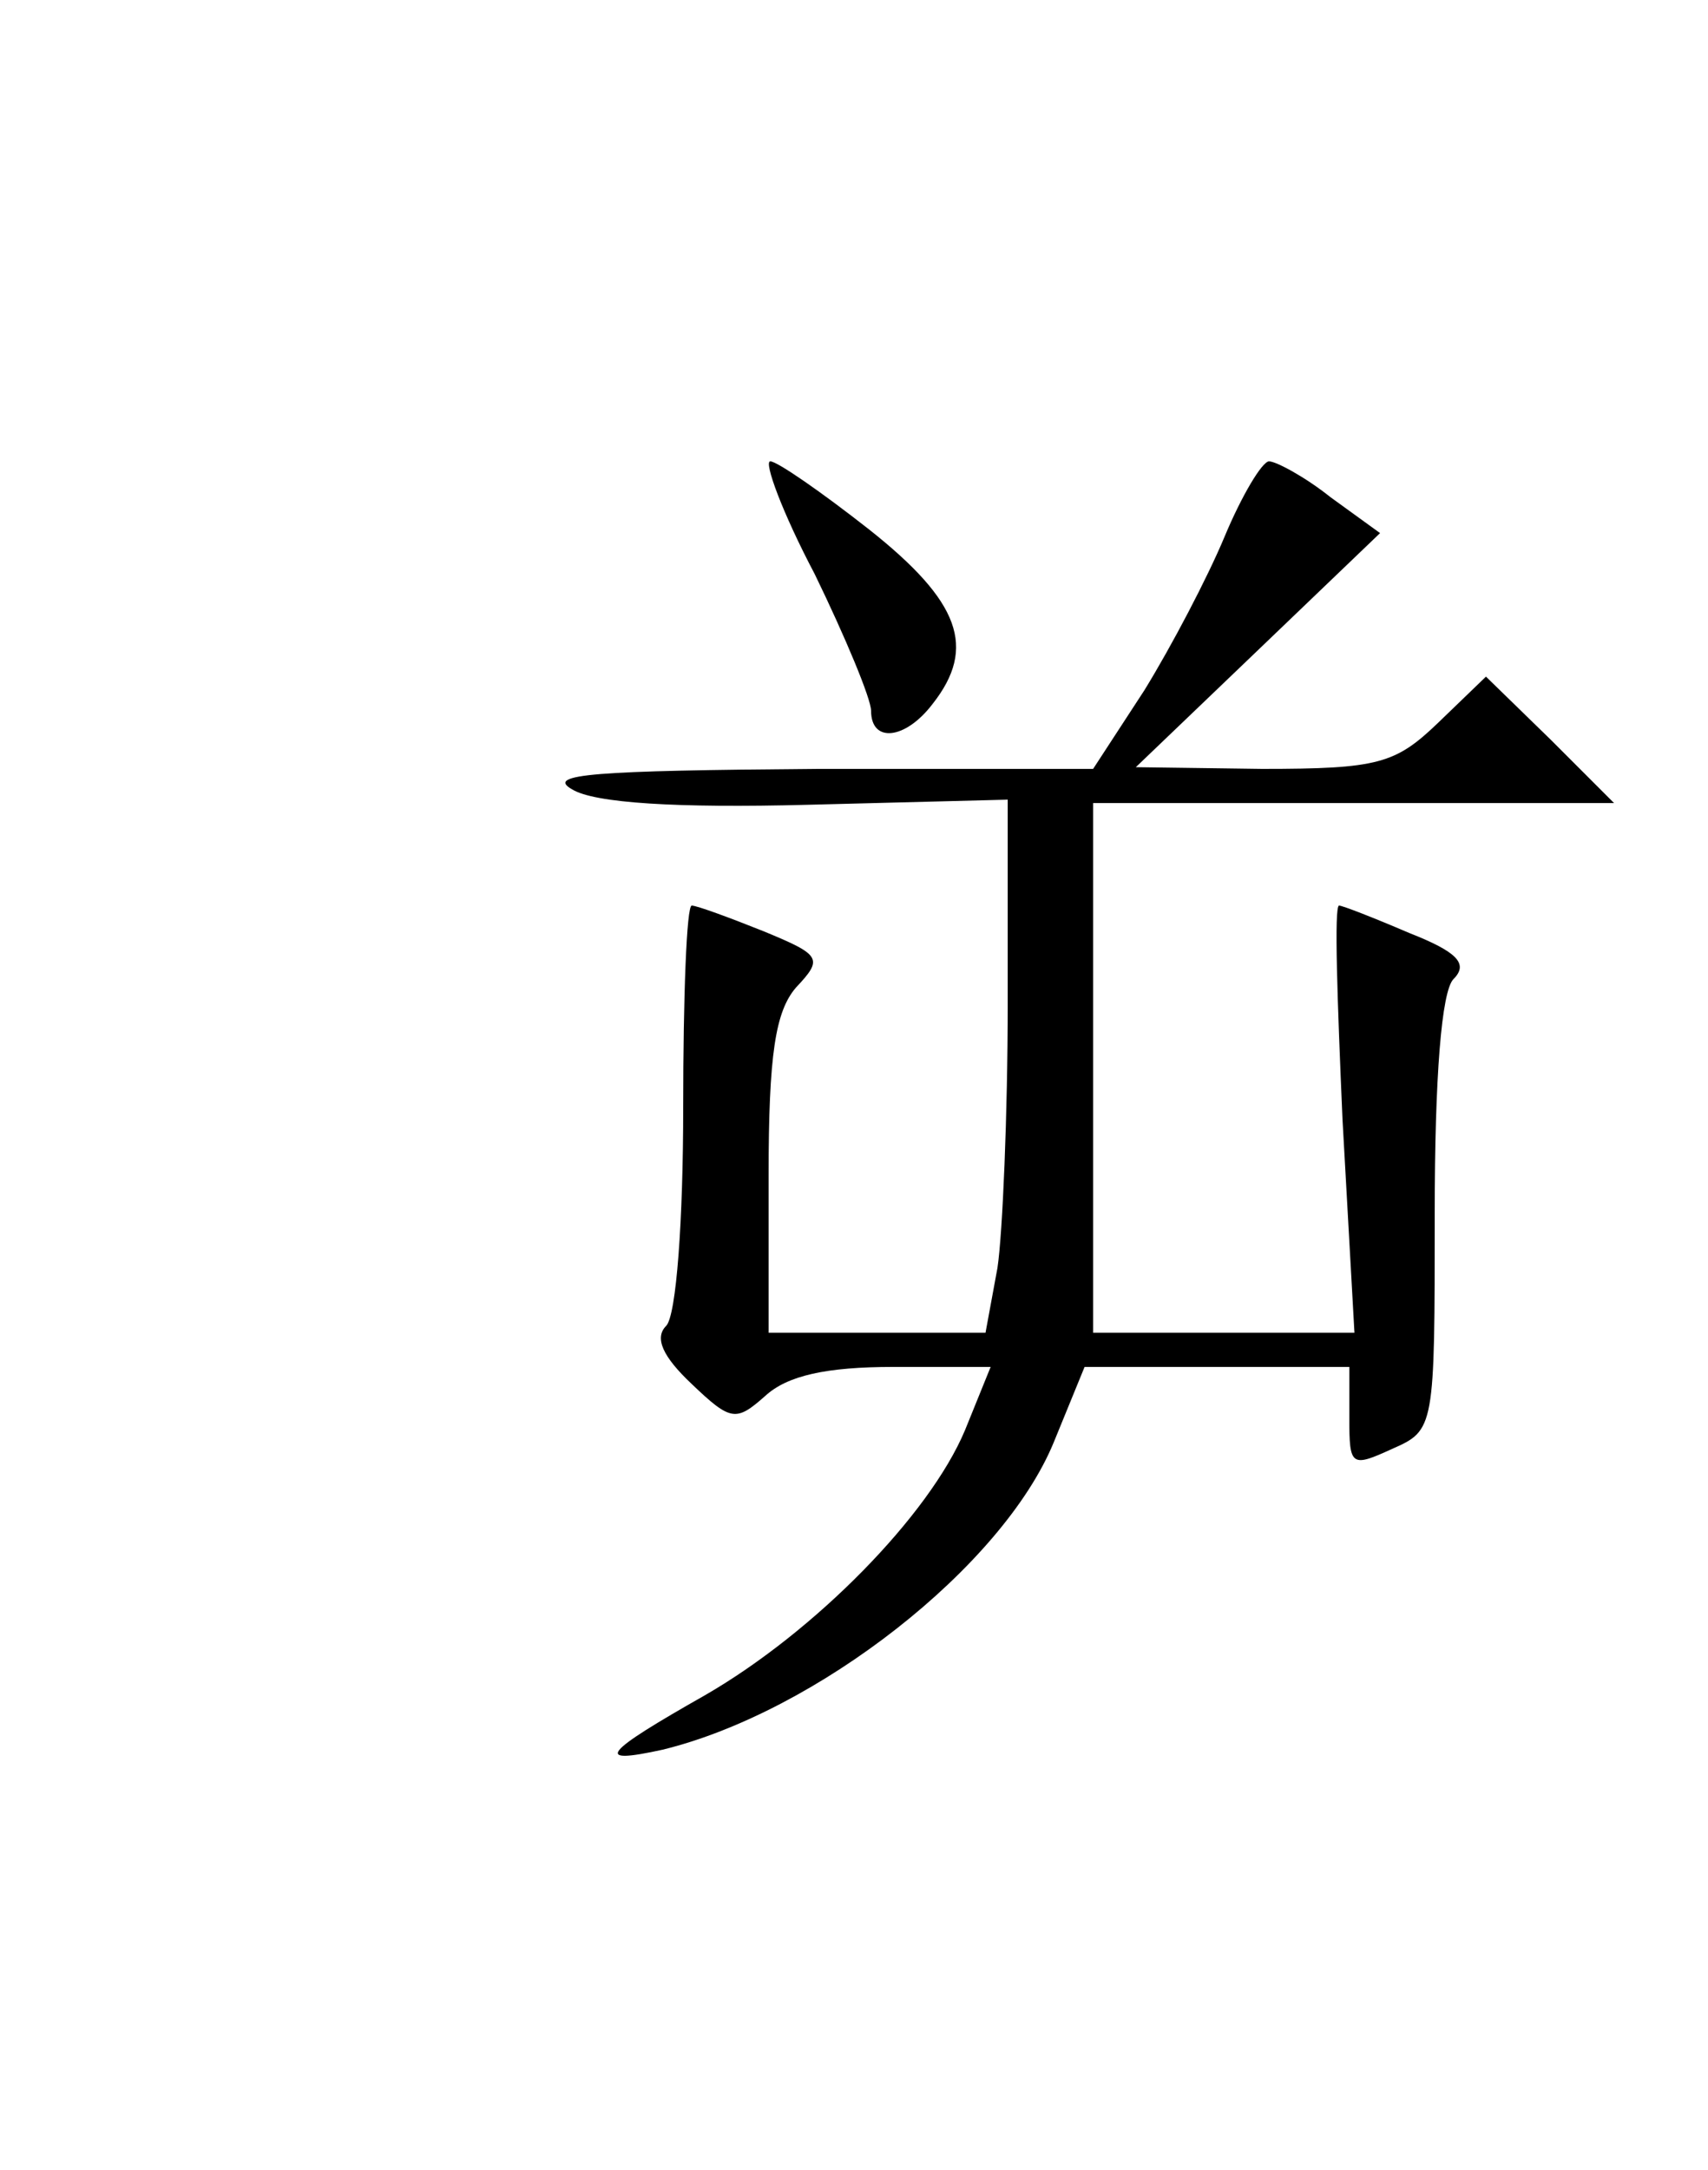 <?xml version="1.0" encoding="UTF-8" standalone="yes"?>
<!-- Created with sK1/UniConvertor (http://sk1project.org/) -->
<svg xmlns="http://www.w3.org/2000/svg" xmlns:xlink="http://www.w3.org/1999/xlink"
  width="100pt" height="127pt" viewBox="0 0 100 127"
  fill-rule="evenodd">
<g>
<g>
<path style="stroke:none; fill:#000000" d="M 47.7 33.6C 49.5 37.3 51 40.9 51 41.6C 51 43.5 53 43.3 54.6 41.2C 57.2 37.9 56.2 35.2 50.9 31C 48.1 28.8 45.5 27 45.1 27C 44.7 27 45.8 30 47.7 33.6z"/>
<path style="stroke:none; fill:#000000" d="M 71.7 31.4C 70.7 33.8 68.6 37.8 67 40.4L 64 45L 47.8 45C 34.8 45.1 31.9 45.3 33.5 46.2C 34.8 47 39.6 47.3 47.3 47.1L 59 46.8L 59 58.7C 59 65.2 58.7 72.2 58.4 74.2L 57.7 78L 51.4 78L 45 78L 45 68.8C 45 61.7 45.4 59.2 46.6 57.8C 48.2 56.1 48.1 55.9 44.7 54.5C 42.7 53.7 40.8 53 40.5 53C 40.2 53 40 58.3 40 64.8C 40 71.4 39.6 77 39 77.6C 38.3 78.3 38.8 79.4 40.5 81C 42.8 83.2 43.1 83.2 44.8 81.7C 46.1 80.5 48.4 80 52.3 80L 58 80L 56.5 83.7C 54.4 88.7 47.7 95.5 41.3 99.2C 35.3 102.6 34.7 103.3 38.8 102.4C 47.8 100.2 58.7 91.7 61.7 84.4L 63.5 80L 71.3 80L 79 80L 79 83C 79 85.8 79.1 85.9 81.5 84.8C 84 83.7 84 83.6 84 71C 84 63 84.4 58 85.1 57.3C 86 56.4 85.3 55.7 82.5 54.6C 80.4 53.7 78.6 53 78.4 53C 78.1 53 78.3 58.6 78.6 65.5L 79.3 78L 71.7 78L 64 78L 64 62.5L 64 47L 79.2 47L 94.5 47L 90.8 43.3L 87 39.6L 84.2 42.3C 81.7 44.7 80.7 45 73.9 45L 66.5 44.9L 73.6 38.1L 80.8 31.2L 77.9 29.1C 76.4 27.9 74.7 27 74.3 27C 73.9 27 72.7 29 71.7 31.4z"/>
</g>
</g>
</svg>